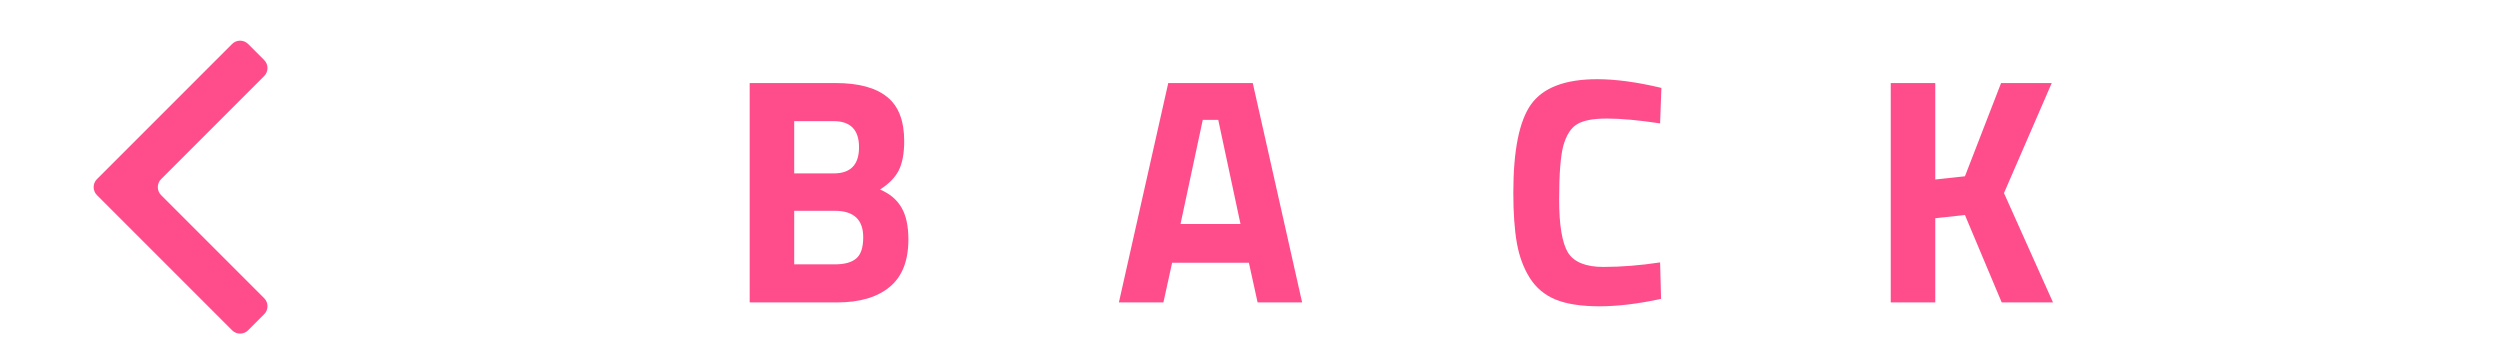 <svg width="124" height="18" viewBox="0 0 124 18" fill="none" xmlns="http://www.w3.org/2000/svg">
<path d="M37.184 4.12H41.456C42.587 4.12 43.435 4.349 44 4.808C44.565 5.256 44.848 5.987 44.848 7C44.848 7.608 44.757 8.093 44.576 8.456C44.395 8.808 44.085 9.123 43.648 9.4C44.128 9.603 44.48 9.896 44.704 10.28C44.939 10.664 45.056 11.197 45.056 11.88C45.056 12.936 44.747 13.72 44.128 14.232C43.509 14.744 42.64 15 41.52 15H37.184V4.12ZM41.408 10.456H39.392V13.112H41.408C41.888 13.112 42.24 13.016 42.464 12.824C42.699 12.632 42.816 12.28 42.816 11.768C42.816 10.893 42.347 10.456 41.408 10.456ZM41.344 6.008H39.392V8.6H41.36C42.192 8.6 42.608 8.168 42.608 7.304C42.608 6.44 42.187 6.008 41.344 6.008ZM55.497 15L57.945 4.12H62.137L64.585 15H62.377L61.945 13.032H58.137L57.705 15H55.497ZM59.657 5.944L58.553 11.112H61.529L60.425 5.944H59.657ZM82.389 14.824C81.259 15.069 80.24 15.192 79.333 15.192C78.427 15.192 77.701 15.08 77.157 14.856C76.613 14.632 76.187 14.275 75.877 13.784C75.568 13.293 75.355 12.717 75.237 12.056C75.12 11.395 75.061 10.563 75.061 9.56C75.061 7.459 75.355 5.997 75.941 5.176C76.539 4.344 77.632 3.928 79.221 3.928C80.139 3.928 81.2 4.072 82.405 4.36L82.341 6.12C81.285 5.96 80.405 5.88 79.701 5.88C79.008 5.88 78.512 5.976 78.213 6.168C77.915 6.349 77.691 6.701 77.541 7.224C77.403 7.747 77.333 8.637 77.333 9.896C77.333 11.155 77.477 12.029 77.765 12.52C78.064 13 78.651 13.24 79.525 13.24C80.411 13.24 81.349 13.165 82.341 13.016L82.389 14.824ZM95.989 15H93.781V4.12H95.989V8.904L97.461 8.744L99.253 4.12H101.765L99.397 9.576L101.829 15H99.285L97.461 10.664L95.989 10.824V15Z" fill="#FF4C8B"/>
<path fill-rule="evenodd" clip-rule="evenodd" d="M12.307 16.381C12.087 16.601 11.731 16.601 11.511 16.381L4.809 9.679C4.59 9.459 4.59 9.103 4.809 8.884L11.511 2.182C11.731 1.962 12.087 1.962 12.307 2.182L13.102 2.977C13.322 3.197 13.322 3.553 13.102 3.773L7.991 8.884C7.772 9.103 7.772 9.459 7.991 9.679L13.102 14.79C13.322 15.009 13.322 15.366 13.102 15.585L12.307 16.381Z" fill="#FF4C8B"/>
</svg>
